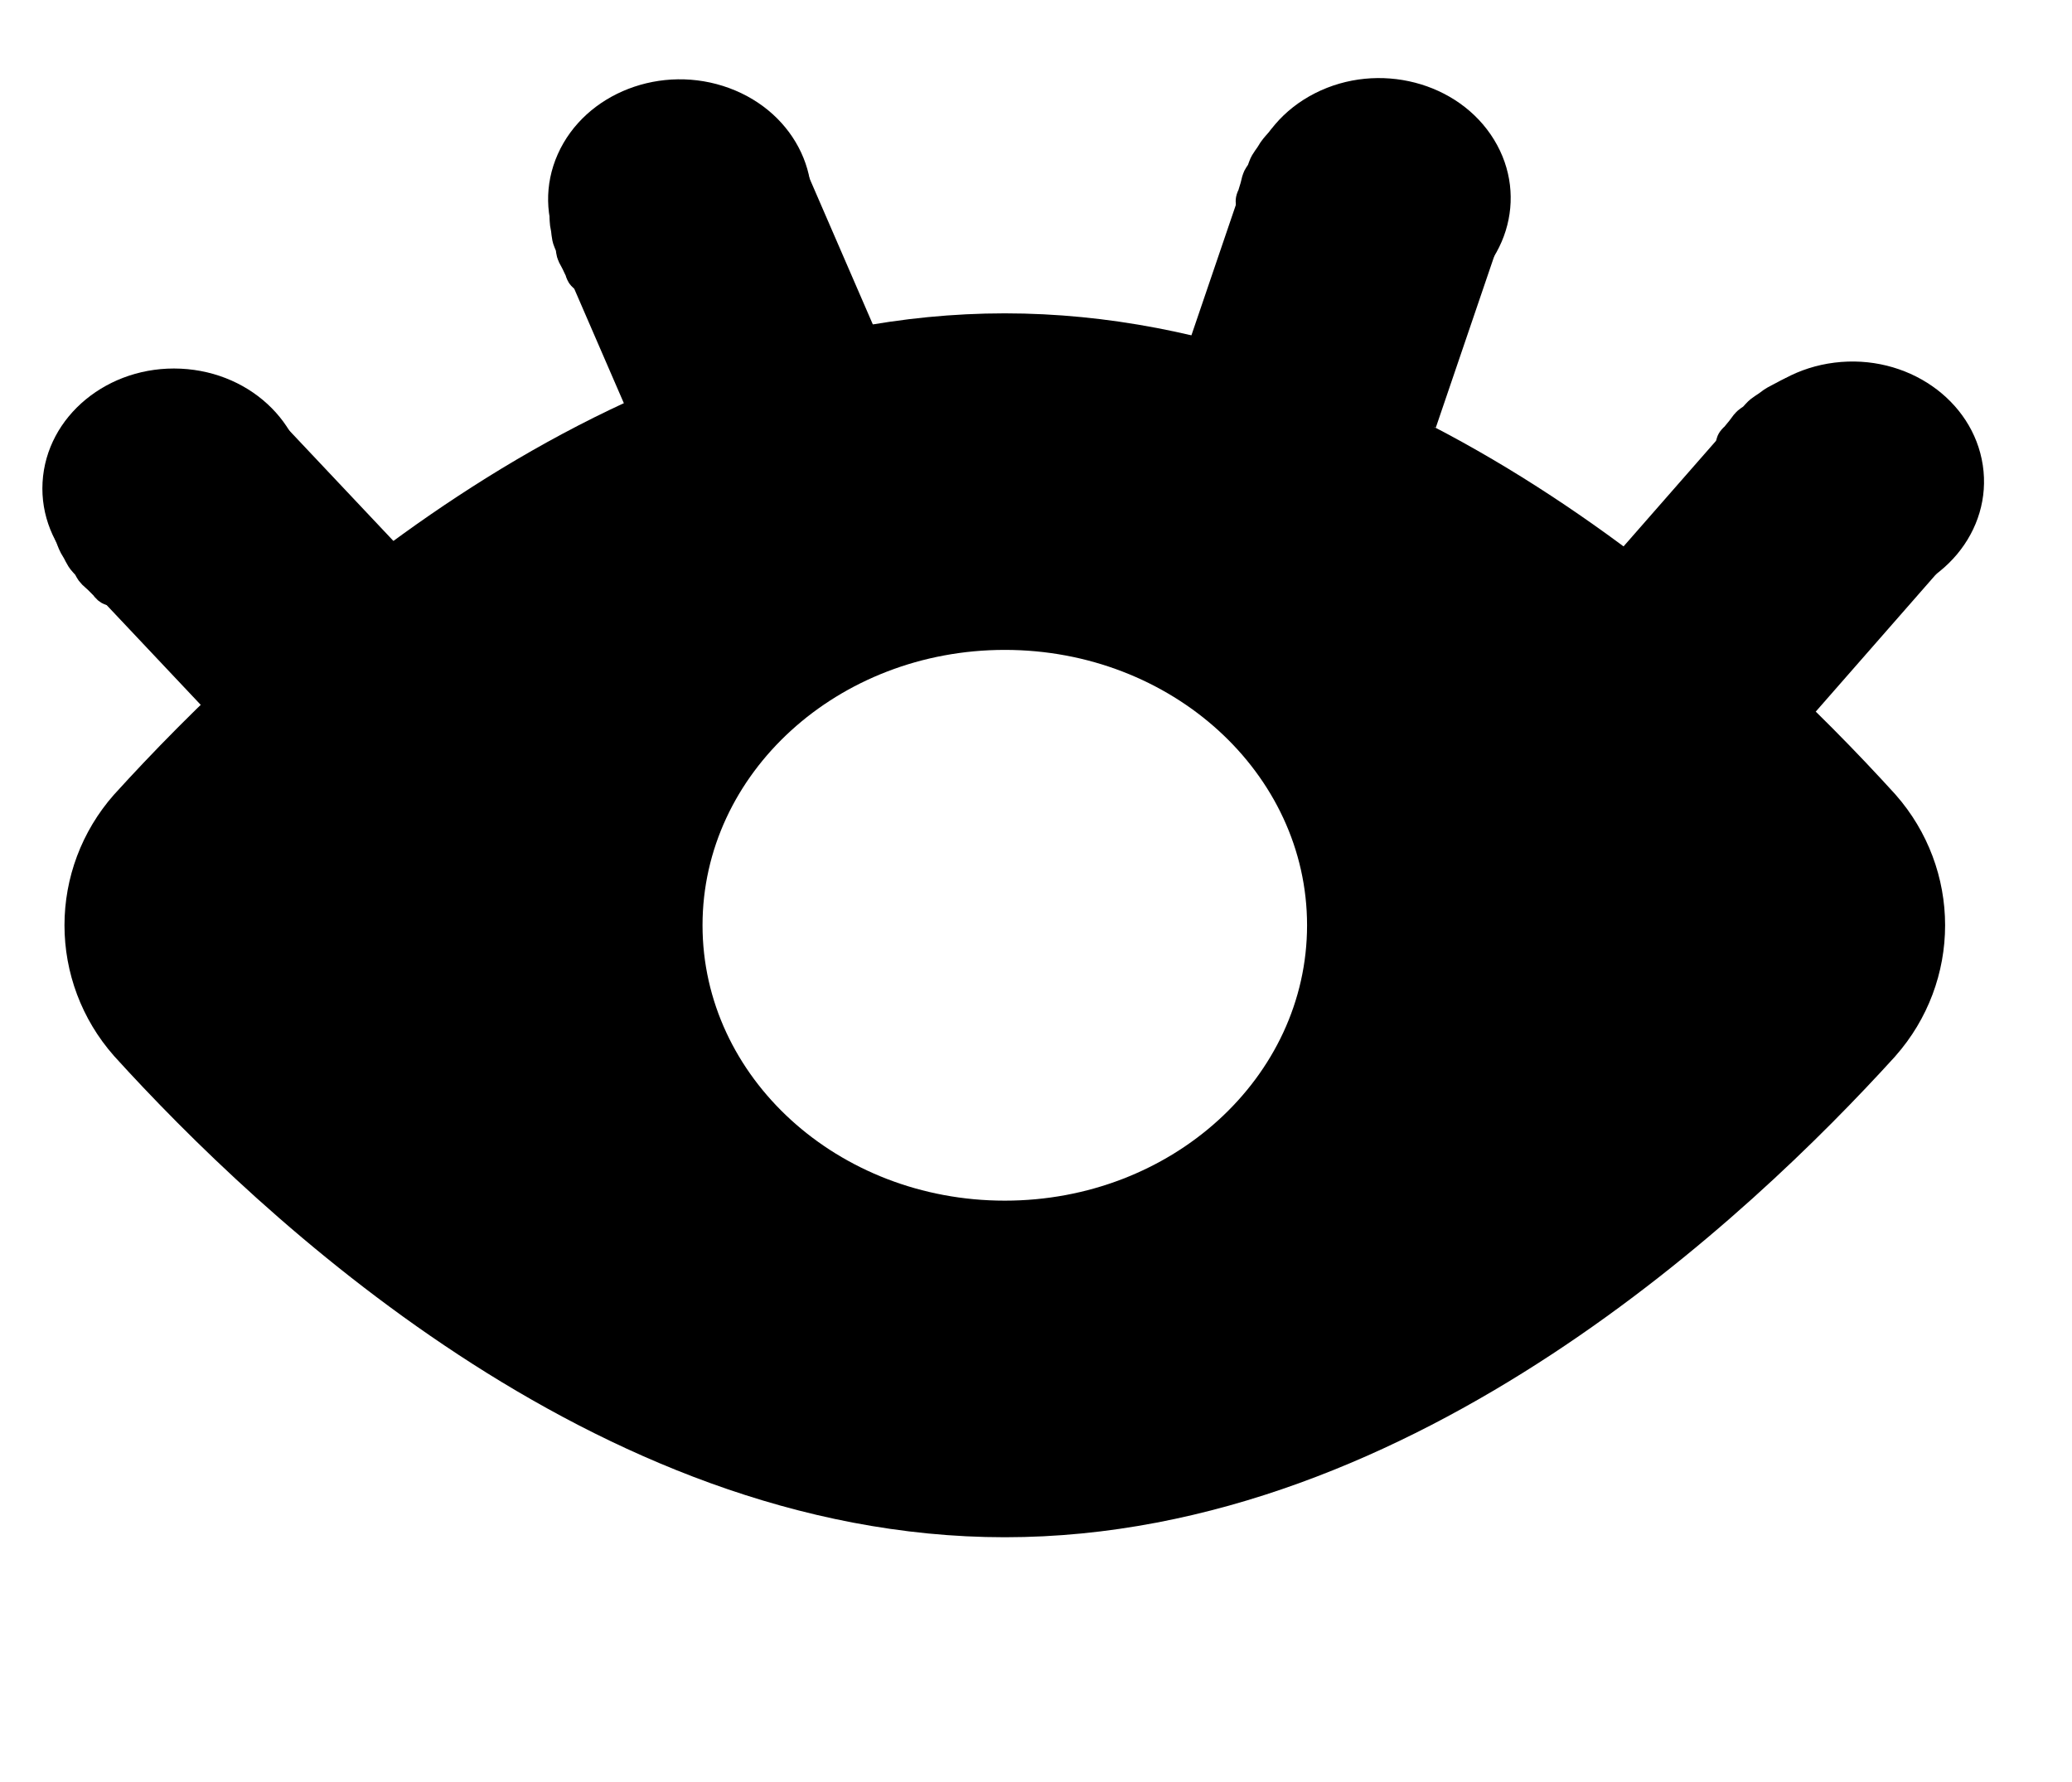 <svg width="50" height="43" viewBox="0 0 50 43" fill="none" xmlns="http://www.w3.org/2000/svg">
<g clip-path="url(#clip0_30_178)">
<path fill-rule="evenodd" clip-rule="evenodd" d="M11.062 11.964C14.703 9.574 19.241 7.561 24.247 7.561C29.253 7.561 33.79 9.574 37.431 11.964C41.086 14.362 43.978 17.233 45.73 19.161L45.744 19.177C46.526 20.064 46.938 21.187 46.938 22.327C46.938 23.467 46.526 24.591 45.744 25.477L45.73 25.494C43.978 27.422 41.086 30.292 37.431 32.69C33.79 35.08 29.253 37.094 24.247 37.094C19.241 37.094 14.703 35.08 11.062 32.69C7.408 30.292 4.515 27.422 2.764 25.494L2.749 25.477C1.967 24.591 1.556 23.467 1.556 22.327C1.556 21.187 1.967 20.064 2.749 19.177L2.764 19.161C4.515 17.233 7.408 14.362 11.062 11.964ZM24.247 28.972C28.275 28.972 31.541 25.997 31.541 22.327C31.541 18.657 28.275 15.682 24.247 15.682C20.219 15.682 16.953 18.657 16.953 22.327C16.953 25.997 20.219 28.972 24.247 28.972Z" fill="black"/>
</g>
<ellipse cx="3.162" cy="2.91" rx="3.162" ry="2.91" transform="matrix(-1.003 -0.047 0.056 -0.993 7.207 14.824)" fill="black"/>
<rect width="6.192" height="4.914" transform="matrix(-0.779 0.609 -0.694 -0.736 10.08 13.675)" fill="black"/>
<path d="M2.488 13.825C2.488 13.758 2.388 13.695 2.368 13.639C2.356 13.604 2.322 13.578 2.3 13.549C2.284 13.526 2.273 13.508 2.258 13.486C2.222 13.435 2.167 13.352 2.168 13.29C2.168 13.243 2.127 13.047 2.085 13.023" stroke="black" stroke-linecap="round"/>
<path d="M2.608 13.888C2.549 13.871 2.518 13.762 2.483 13.718C2.456 13.684 2.423 13.648 2.403 13.61C2.374 13.553 2.298 13.506 2.256 13.454C2.229 13.421 2.159 13.365 2.164 13.321C2.17 13.269 2.102 13.194 2.084 13.152" stroke="black" stroke-linecap="round"/>
<path d="M2.709 14.118C2.681 14.112 2.65 14.06 2.634 14.041C2.601 14.002 2.56 13.97 2.526 13.932C2.466 13.866 2.397 13.812 2.333 13.751C2.291 13.71 2.272 13.658 2.243 13.61C2.216 13.564 2.162 13.507 2.125 13.467C2.046 13.384 2.012 13.271 1.95 13.178C1.896 13.096 1.861 13.005 1.829 12.914C1.798 12.826 1.728 12.682 1.739 12.588" stroke="black" stroke-linecap="round"/>
<ellipse cx="3.158" cy="2.915" rx="3.158" ry="2.915" transform="matrix(-0.933 -0.344 0.409 -0.92 18.16 8.576)" fill="black"/>
<rect width="6.188" height="4.918" transform="matrix(-0.955 0.344 -0.391 -0.902 21.287 8.346)" fill="black"/>
<path d="M14.059 6.226C14.083 6.163 14.011 6.074 14.012 6.014C14.013 5.978 13.991 5.943 13.981 5.909C13.973 5.883 13.97 5.862 13.963 5.837C13.948 5.778 13.925 5.683 13.948 5.625C13.965 5.581 13.997 5.384 13.966 5.348" stroke="black" stroke-linecap="round"/>
<path d="M14.15 6.322C14.099 6.288 14.11 6.176 14.092 6.124C14.079 6.083 14.06 6.039 14.055 5.997C14.048 5.936 13.993 5.868 13.972 5.806C13.959 5.768 13.913 5.693 13.933 5.653C13.958 5.606 13.92 5.515 13.919 5.47" stroke="black" stroke-linecap="round"/>
<path d="M14.163 6.569C14.138 6.555 14.128 6.496 14.12 6.474C14.102 6.427 14.075 6.385 14.056 6.339C14.023 6.259 13.978 6.187 13.939 6.11C13.914 6.059 13.915 6.004 13.905 5.95C13.895 5.898 13.865 5.828 13.844 5.78C13.799 5.677 13.808 5.561 13.783 5.455C13.761 5.361 13.761 5.265 13.763 5.169C13.765 5.077 13.75 4.92 13.794 4.834" stroke="black" stroke-linecap="round"/>
<ellipse cx="3.016" cy="3.061" rx="3.016" ry="3.061" transform="matrix(-0.513 -0.838 0.906 -0.46 32.053 8.713)" fill="black"/>
<rect width="6.06" height="5.025" transform="matrix(-1.002 -0.283 0.309 -0.907 34.648 10.319)" fill="black"/>
<path d="M30.475 4.539C30.537 4.504 30.542 4.393 30.584 4.348C30.61 4.32 30.616 4.28 30.632 4.248C30.644 4.223 30.656 4.205 30.668 4.182C30.696 4.127 30.744 4.04 30.802 4.008C30.846 3.983 31.006 3.847 31.006 3.802" stroke="black" stroke-linecap="round"/>
<path d="M30.48 4.666C30.464 4.611 30.549 4.529 30.572 4.479C30.589 4.44 30.605 4.395 30.63 4.359C30.666 4.307 30.67 4.223 30.696 4.163C30.712 4.125 30.728 4.041 30.771 4.021C30.823 3.998 30.856 3.906 30.886 3.87" stroke="black" stroke-linecap="round"/>
<path d="M30.32 4.866C30.31 4.841 30.343 4.789 30.352 4.767C30.37 4.721 30.378 4.672 30.395 4.625C30.424 4.544 30.439 4.462 30.461 4.381C30.476 4.326 30.515 4.284 30.544 4.236C30.573 4.19 30.597 4.119 30.614 4.069C30.65 3.964 30.736 3.878 30.791 3.78C30.838 3.695 30.904 3.62 30.972 3.547C31.037 3.476 31.133 3.345 31.226 3.304" stroke="black" stroke-linecap="round"/>
<ellipse cx="2.933" cy="3.141" rx="2.933" ry="3.141" transform="matrix(-0.147 -0.978 1.002 -0.125 41.984 14.88)" fill="black"/>
<rect width="5.986" height="5.084" transform="matrix(-0.83 -0.603 0.642 -0.733 43.759 17.237)" fill="black"/>
<path d="M42.181 10.47C42.253 10.457 42.302 10.356 42.359 10.328C42.394 10.31 42.416 10.275 42.444 10.25C42.465 10.232 42.483 10.219 42.504 10.201C42.552 10.159 42.631 10.094 42.699 10.083C42.749 10.075 42.952 10.002 42.971 9.96" stroke="black" stroke-linecap="round"/>
<path d="M42.135 10.589C42.142 10.533 42.254 10.485 42.295 10.445C42.327 10.415 42.36 10.378 42.397 10.353C42.452 10.317 42.489 10.24 42.538 10.192C42.568 10.163 42.616 10.089 42.664 10.085C42.722 10.081 42.789 10.006 42.831 9.983" stroke="black" stroke-linecap="round"/>
<path d="M41.906 10.722C41.907 10.696 41.958 10.659 41.975 10.641C42.011 10.604 42.038 10.562 42.072 10.524C42.132 10.458 42.178 10.386 42.232 10.317C42.268 10.272 42.321 10.245 42.367 10.211C42.412 10.177 42.463 10.118 42.499 10.078C42.574 9.992 42.689 9.94 42.778 9.868C42.857 9.804 42.948 9.756 43.04 9.71C43.129 9.666 43.271 9.576 43.374 9.568" stroke="black" stroke-linecap="round"/>
<defs>
<clipPath id="clip0_30_178">
<rect width="45.382" height="41.346" fill="white" transform="translate(1.556 1.654)"/>
</clipPath>
</defs>
</svg>
